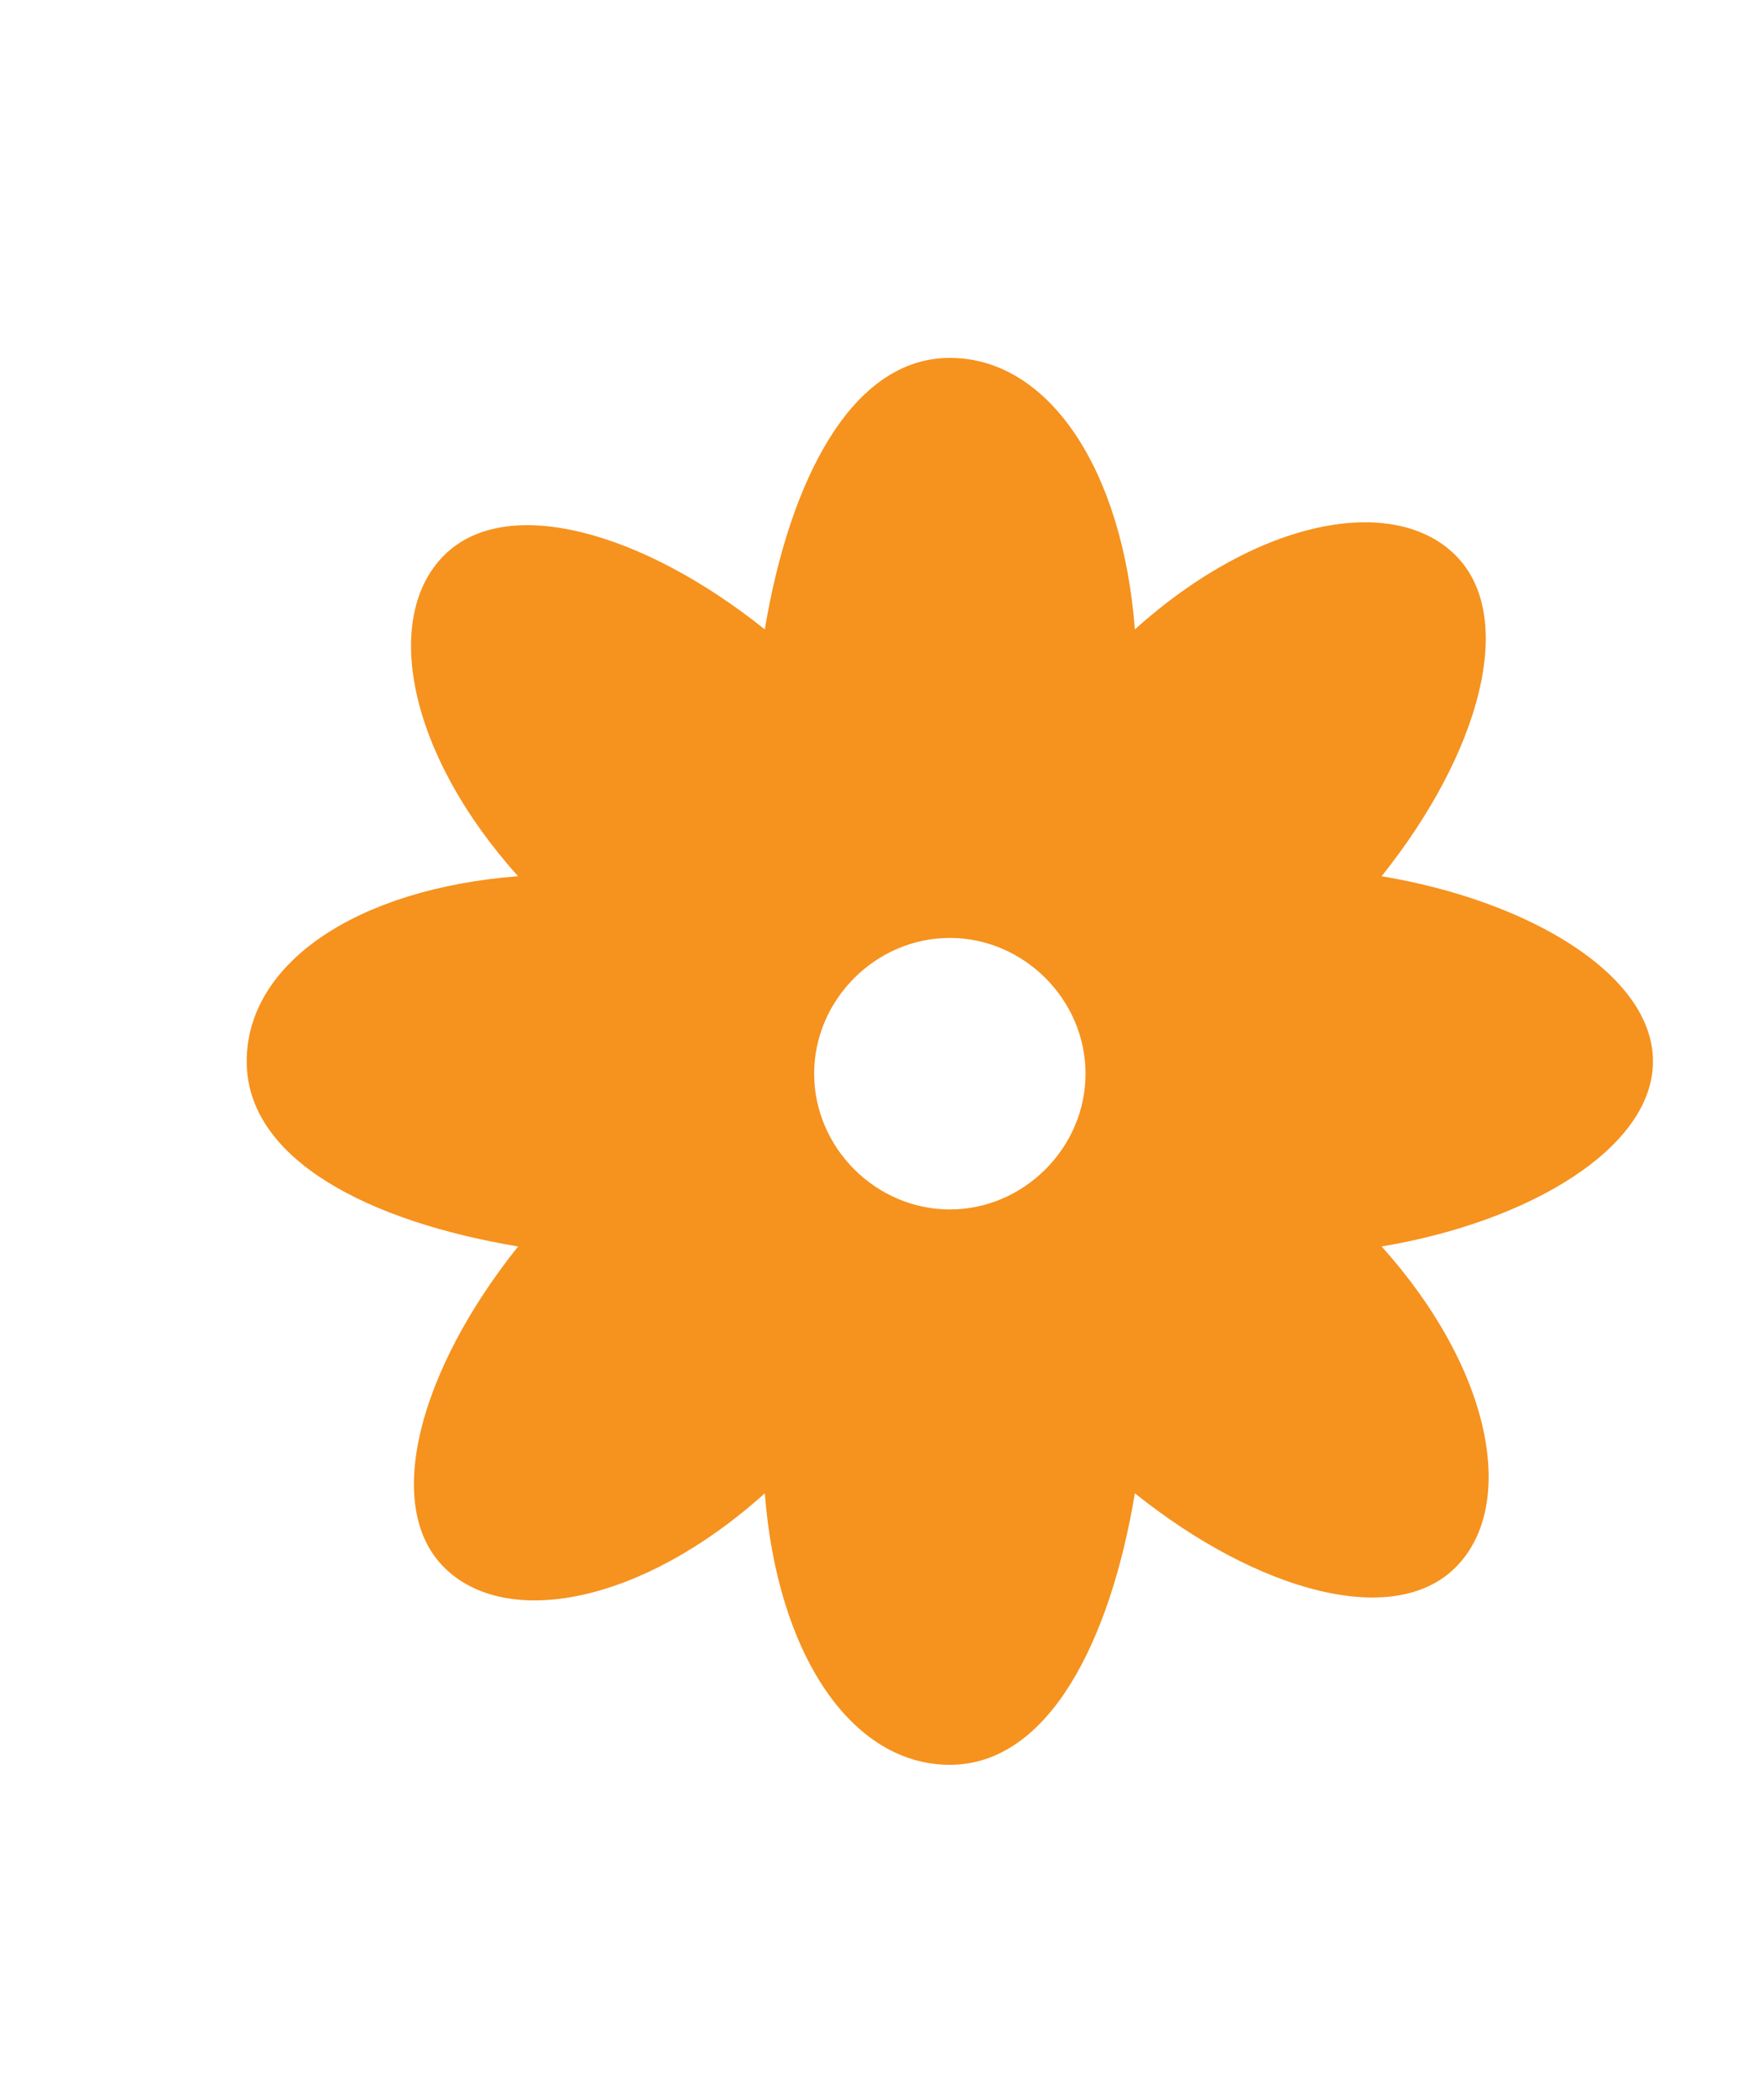 <?xml version="1.0" encoding="utf-8"?>
<!-- Generator: Adobe Illustrator 19.0.0, SVG Export Plug-In . SVG Version: 6.00 Build 0)  -->
<svg version="1.1" id="Layer_1" xmlns="http://www.w3.org/2000/svg" xmlns:xlink="http://www.w3.org/1999/xlink" x="0px" y="0px"
	 viewBox="-492 492 14.3 17" style="enable-background:new -492 492 14.3 17;" xml:space="preserve">
<style type="text/css">
	.st0{fill:#F6921E;}
</style>
<path id="XMLID_3048_" class="st0" d="M-478.6,500.6c0-0.7-1-1.3-2.2-1.5c0.8-1,1.1-2.1,0.6-2.6c-0.5-0.5-1.6-0.3-2.6,0.6
	c-0.1-1.3-0.7-2.2-1.5-2.2s-1.3,1-1.5,2.2c-1-0.8-2.1-1.1-2.6-0.6c-0.5,0.5-0.3,1.6,0.6,2.6c-1.3,0.1-2.2,0.7-2.2,1.5s1,1.3,2.2,1.5
	c-0.8,1-1.1,2.1-0.6,2.6c0.5,0.5,1.6,0.3,2.6-0.6c0.1,1.3,0.7,2.2,1.5,2.2s1.3-1,1.5-2.2c1,0.8,2.1,1.1,2.6,0.6
	c0.5-0.5,0.3-1.6-0.6-2.6C-479.6,501.9-478.6,501.3-478.6,500.6z M-484.3,501.8c-0.6,0-1.1-0.5-1.1-1.1c0-0.6,0.5-1.1,1.1-1.1
	c0.6,0,1.1,0.5,1.1,1.1C-483.2,501.3-483.7,501.8-484.3,501.8z"/>
</svg>
